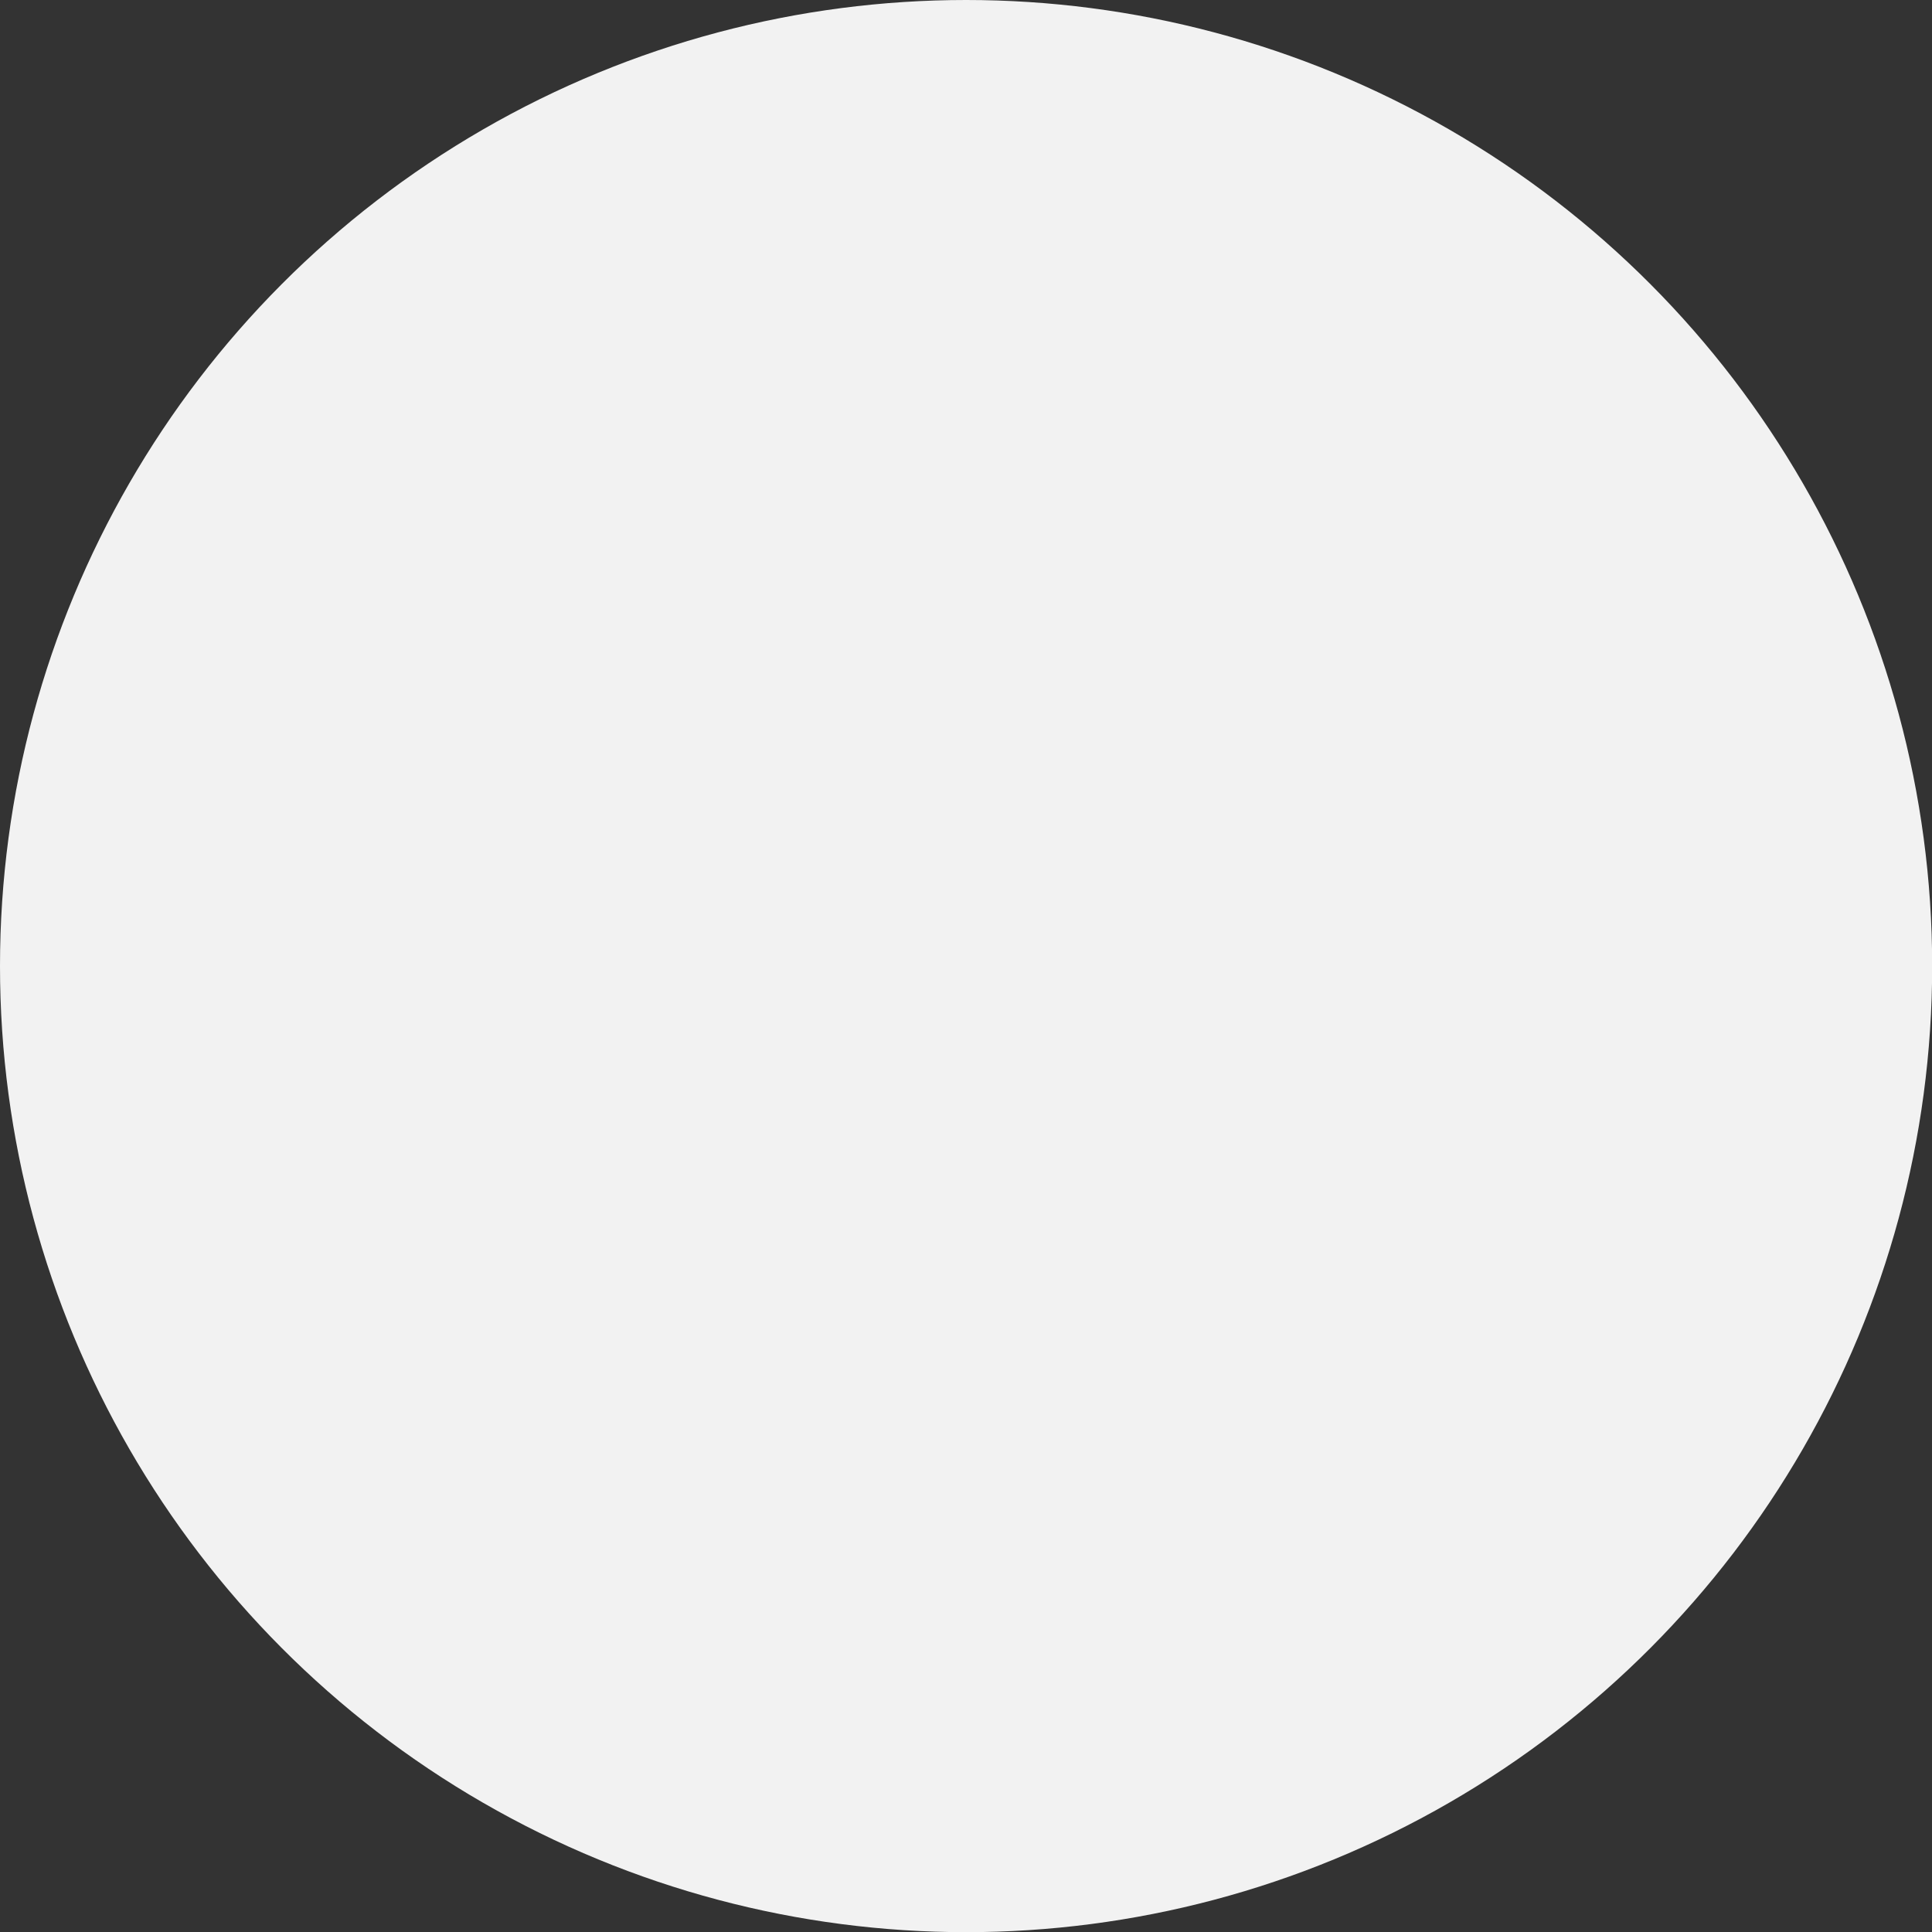 <svg xmlns="http://www.w3.org/2000/svg" viewBox="0 0 117.63 117.63"><rect x="0" y="0" width="117.63" height="117.63" fill="#333333" stroke="none"/><defs><style>.cls-1{fill:#f2f2f2;}</style></defs><title>circle</title><g id="Layer_2" data-name="Layer 2"><g id="Dots"><circle class="cls-1" cx="58.82" cy="58.82" r="58.82"/></g></g></svg>
